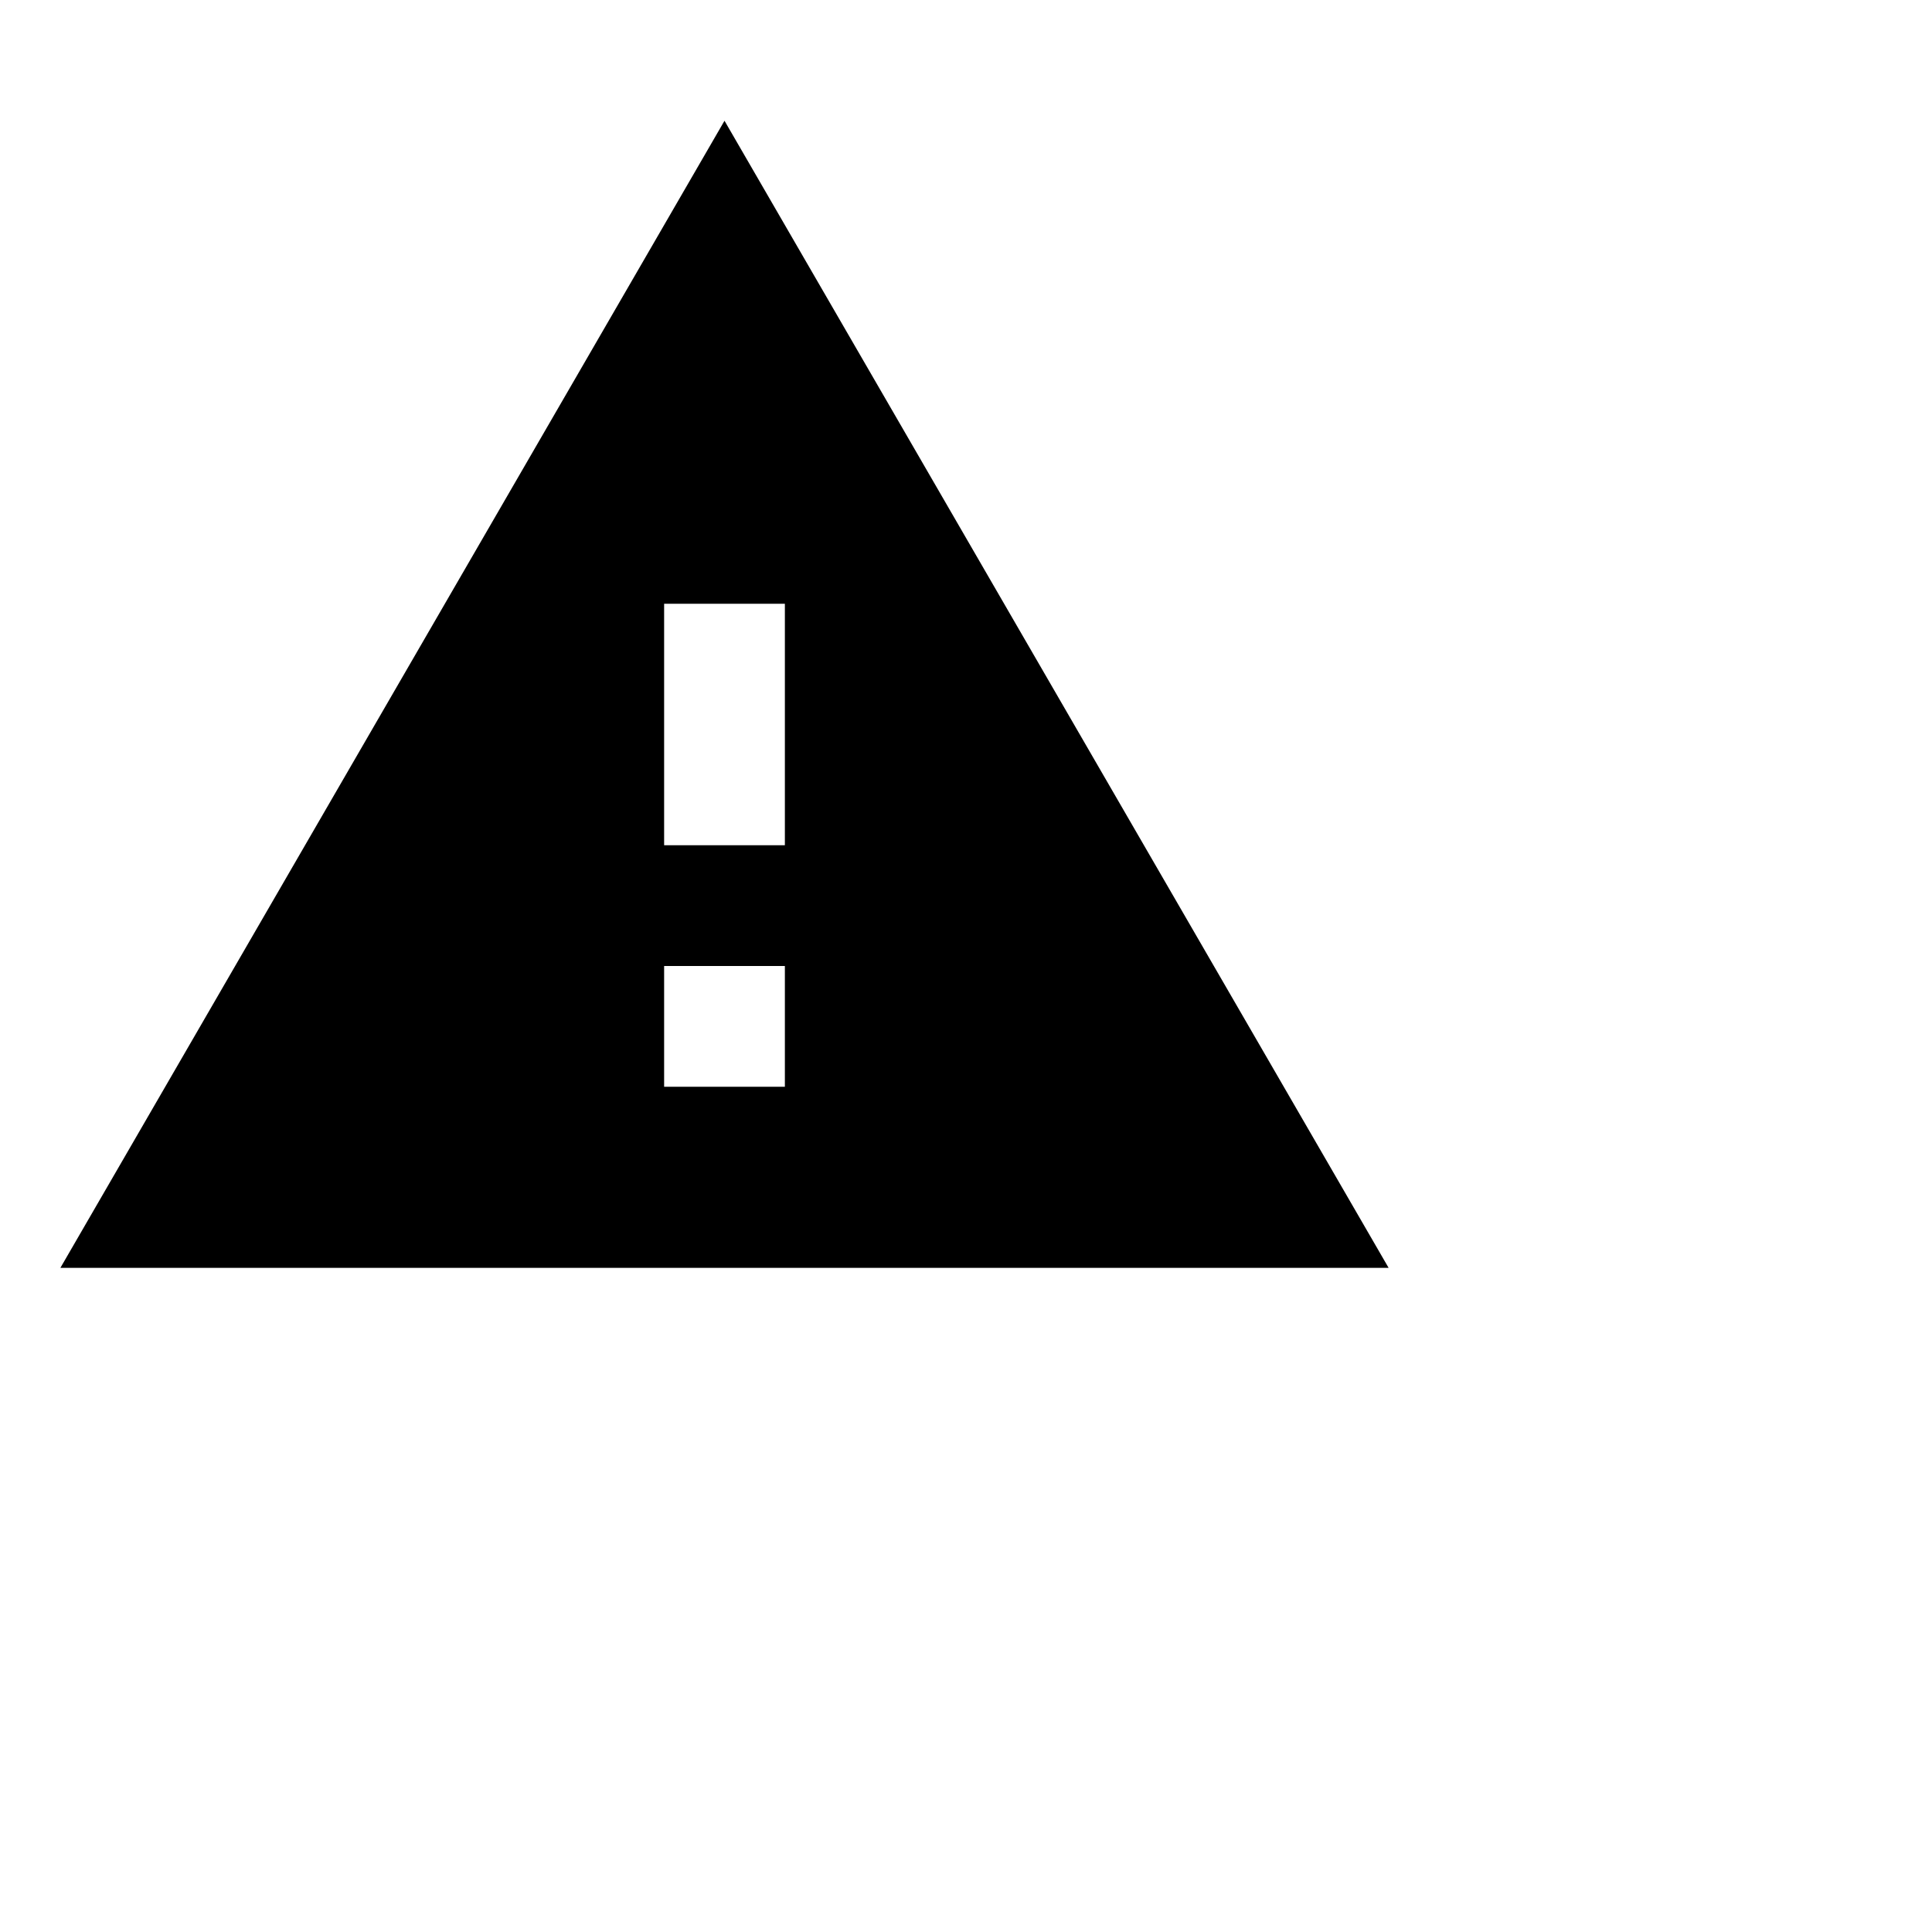 <svg xmlns="http://www.w3.org/2000/svg" height="18px" viewBox="0 0 32 32" width="18px" fill="#000000"><path d="M0 0h24v24H0z" fill="none"/><path d="M1 21h22L12 2 1 21zm12-3h-2v-2h2v2zm0-4h-2v-4h2v4z"/></svg>